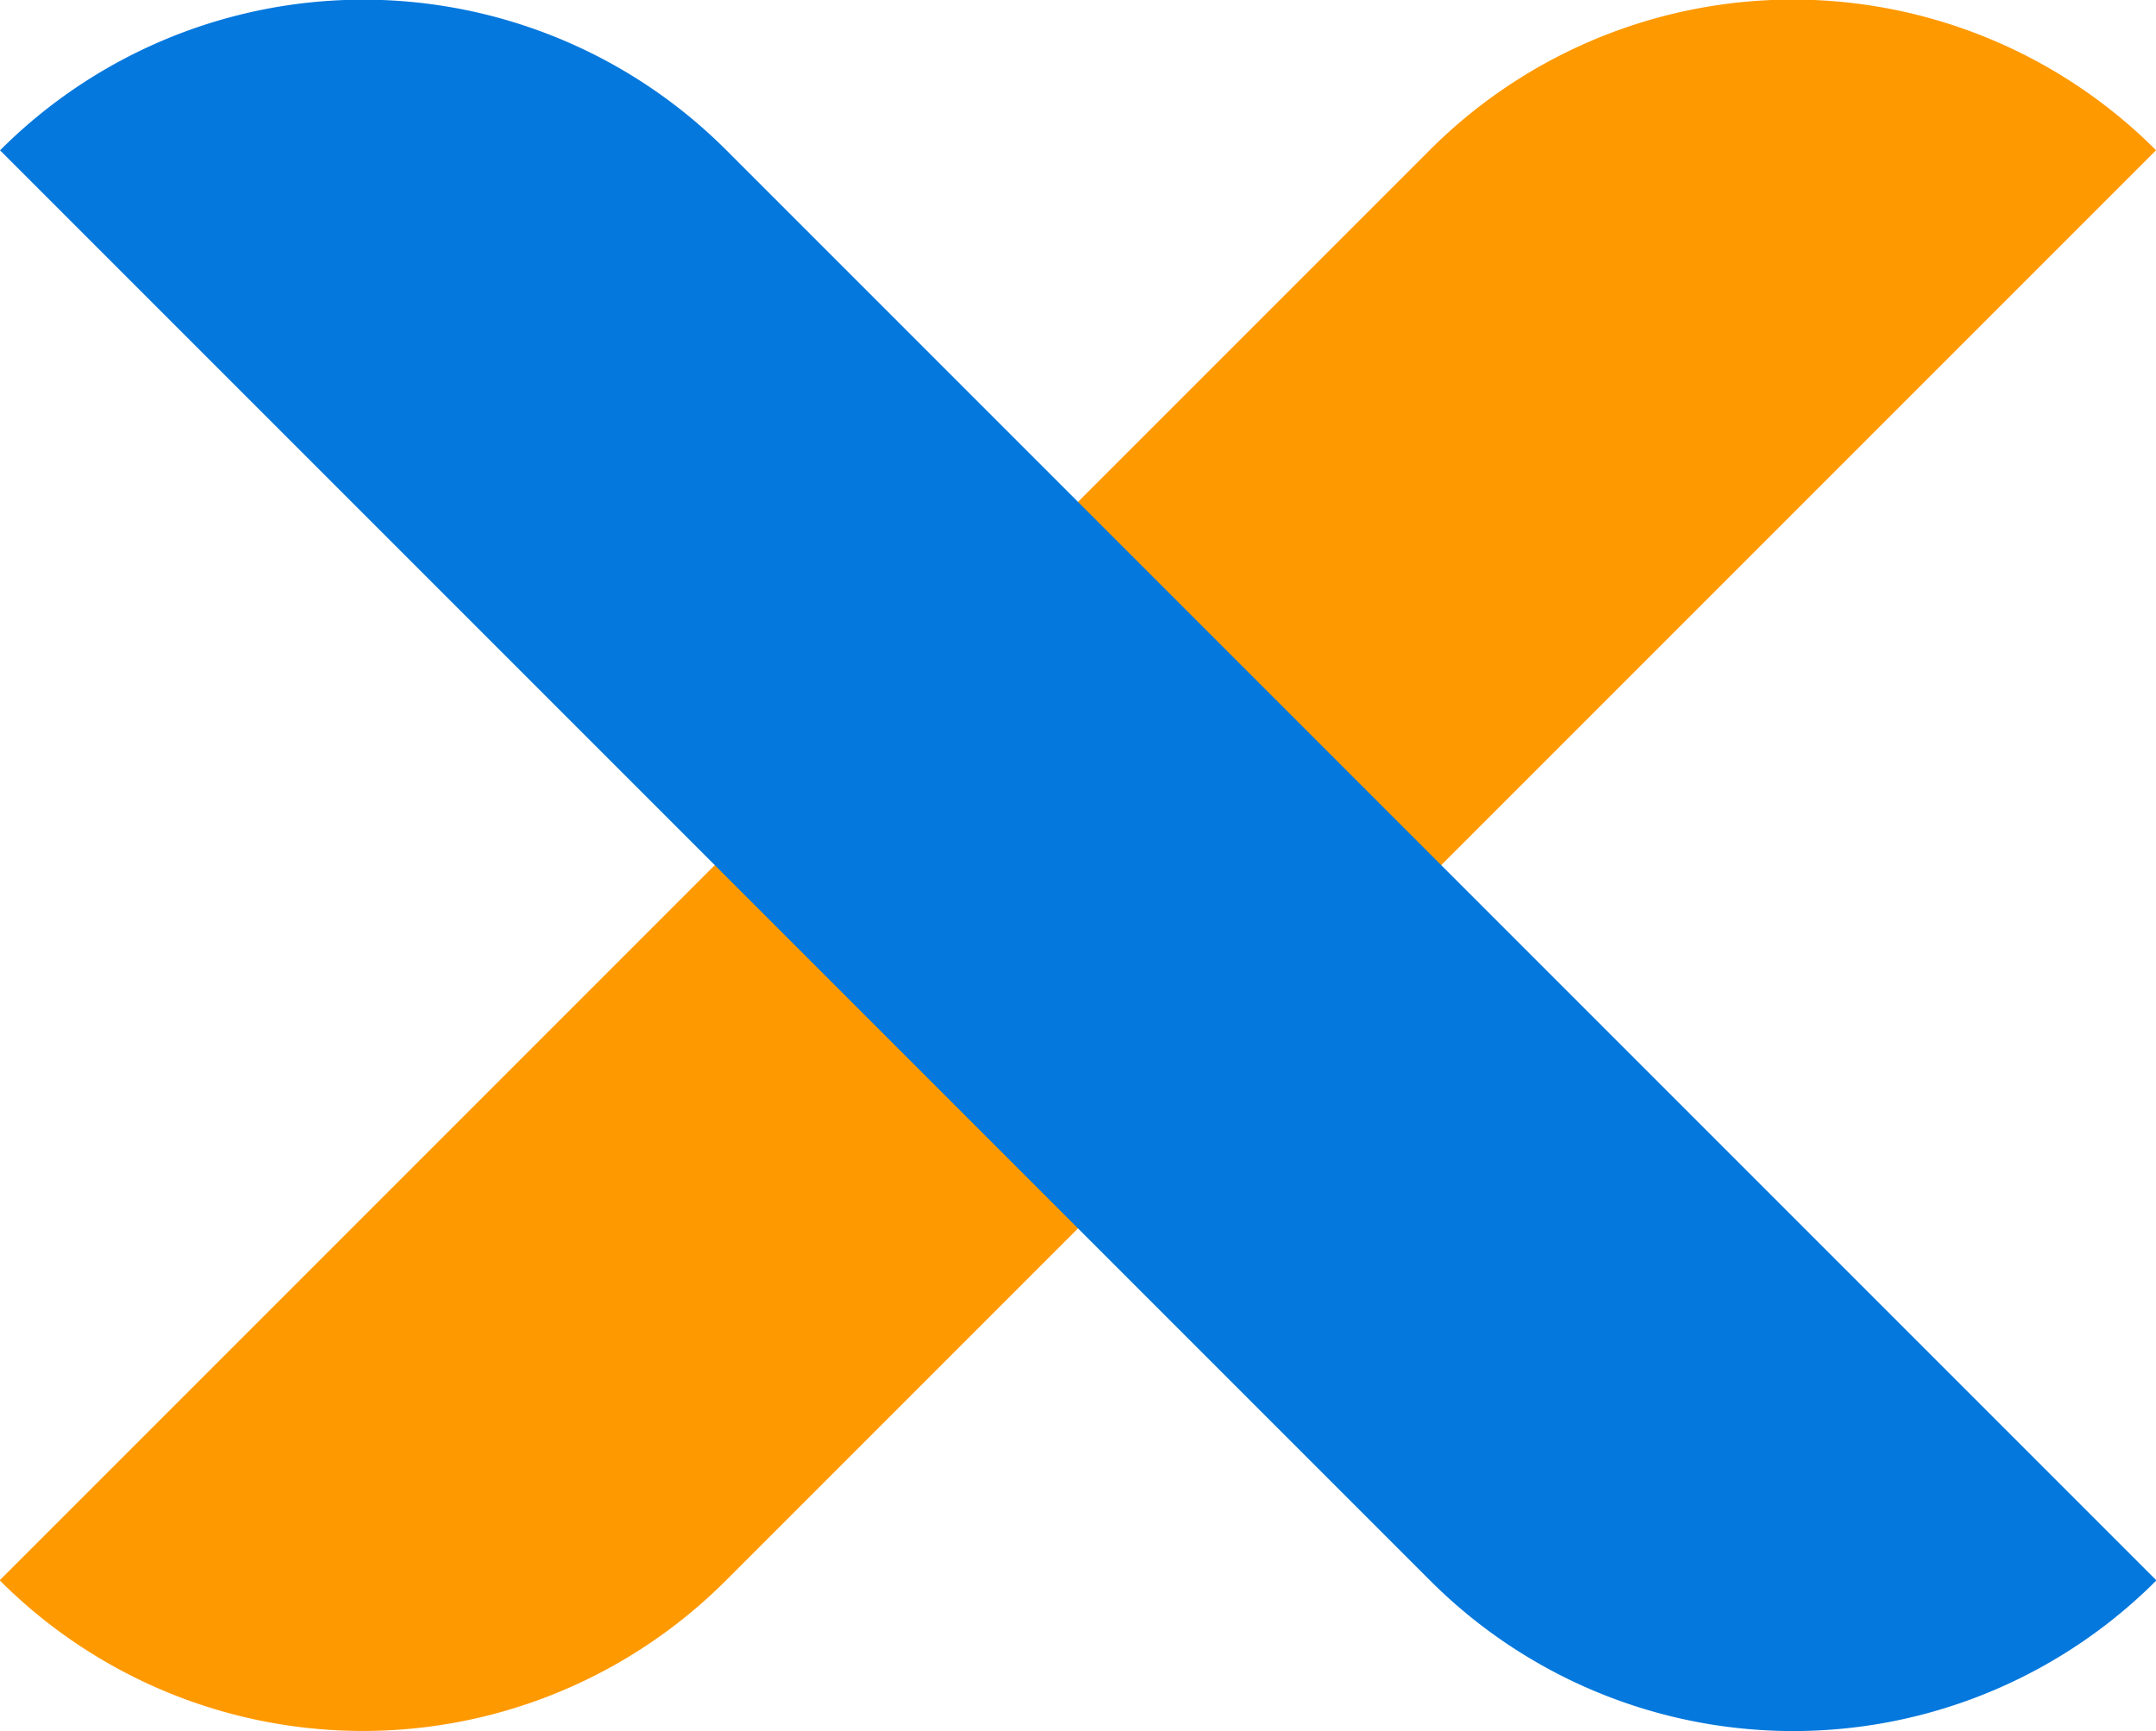 <svg xmlns="http://www.w3.org/2000/svg" viewBox="0 0 182.46 146.48"><defs><style>.cls-1{fill:#f90;}.cls-2{fill:#0478dd;}</style></defs><title>xaca-isotipo-color</title><g id="Capa_2" data-name="Capa 2"><g id="Capa_2-2" data-name="Capa 2"><path class="cls-1" d="M-16.08,51.53H155.11A43.43,43.43,0,0,1,198.53,95v0a0,0,0,0,1,0,0H27.35A43.43,43.43,0,0,1-16.08,51.53v0a0,0,0,0,1,0,0Z" transform="translate(207.53 60.52) rotate(135)"/><path class="cls-2" d="M27.35,51.53H198.53a0,0,0,0,1,0,0v0A43.43,43.43,0,0,1,155.11,95H-16.08a0,0,0,0,1,0,0v0A43.43,43.43,0,0,1,27.35,51.53Z" transform="translate(103.95 189.54) rotate(-135)"/></g></g></svg>